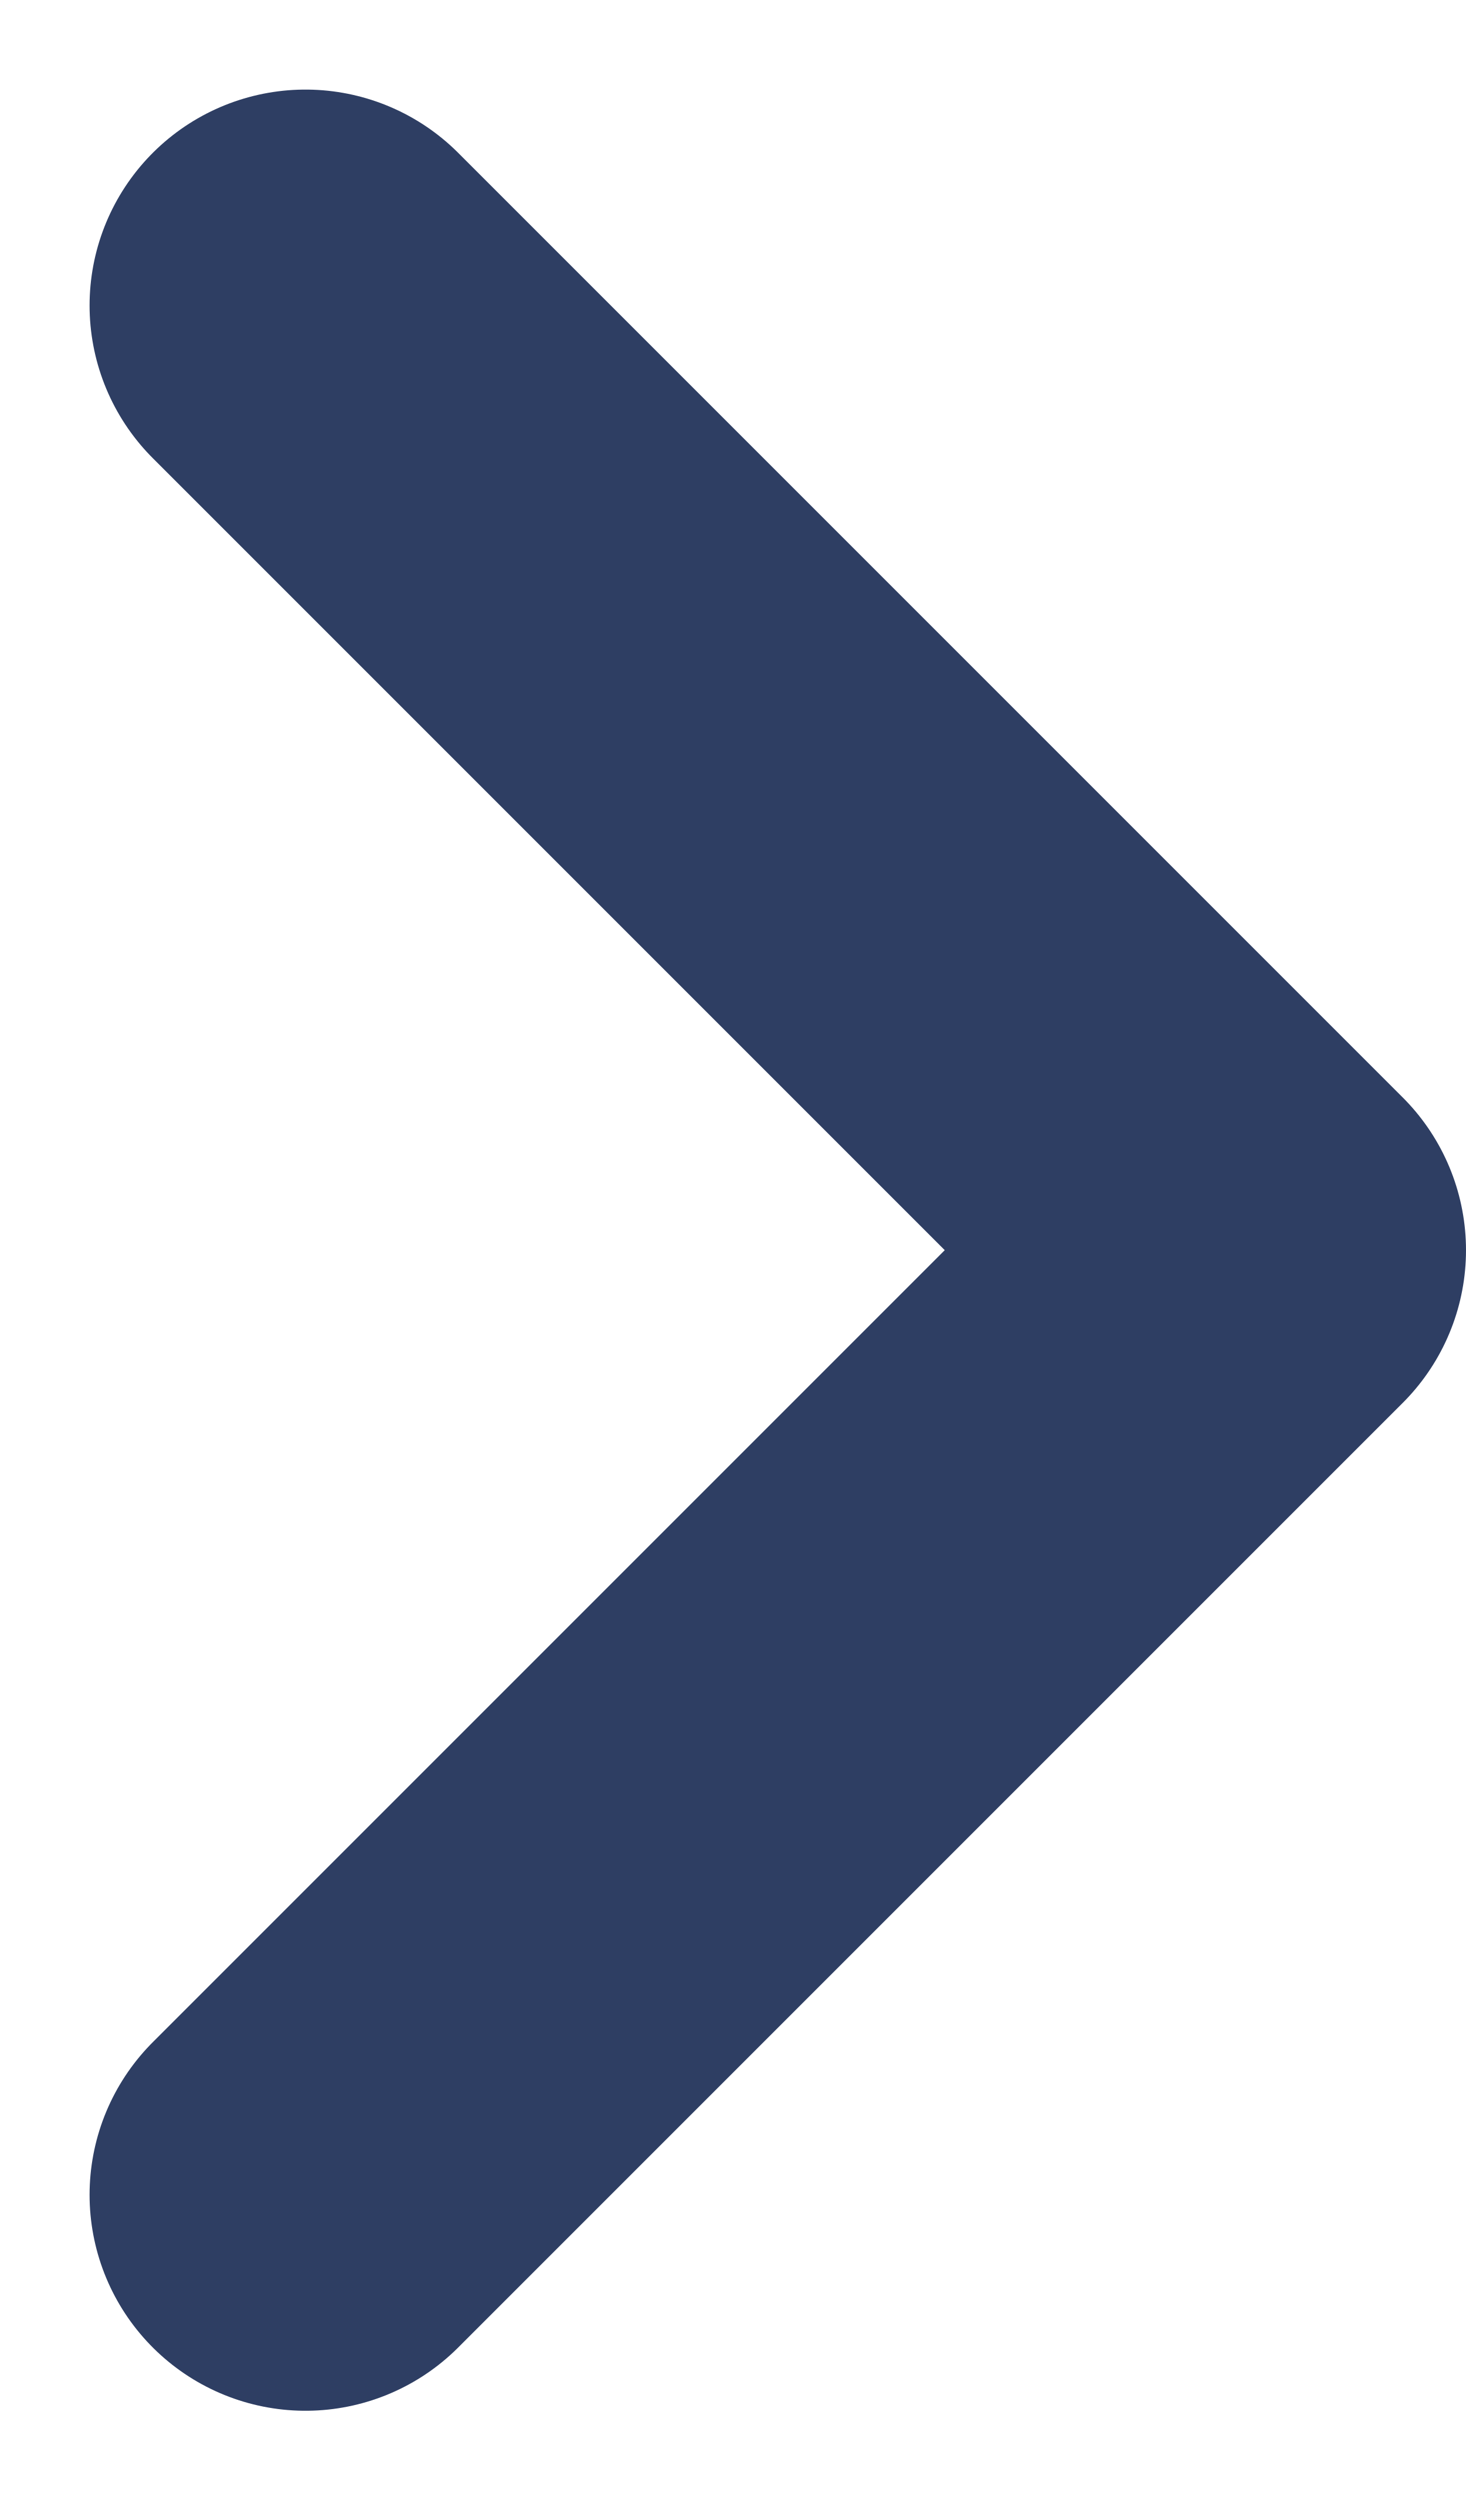 <svg xmlns="http://www.w3.org/2000/svg" width="5.941" height="10.131" viewBox="0 0 5.941 10.131">
  <path id="chevron-left" d="M3.828,7.656,0,3.828,3.828,0" transform="translate(5.066 8.894) rotate(180)" fill="none" stroke="#2e3e63" stroke-linecap="round" stroke-linejoin="round" stroke-width="1.75"/>
</svg>
